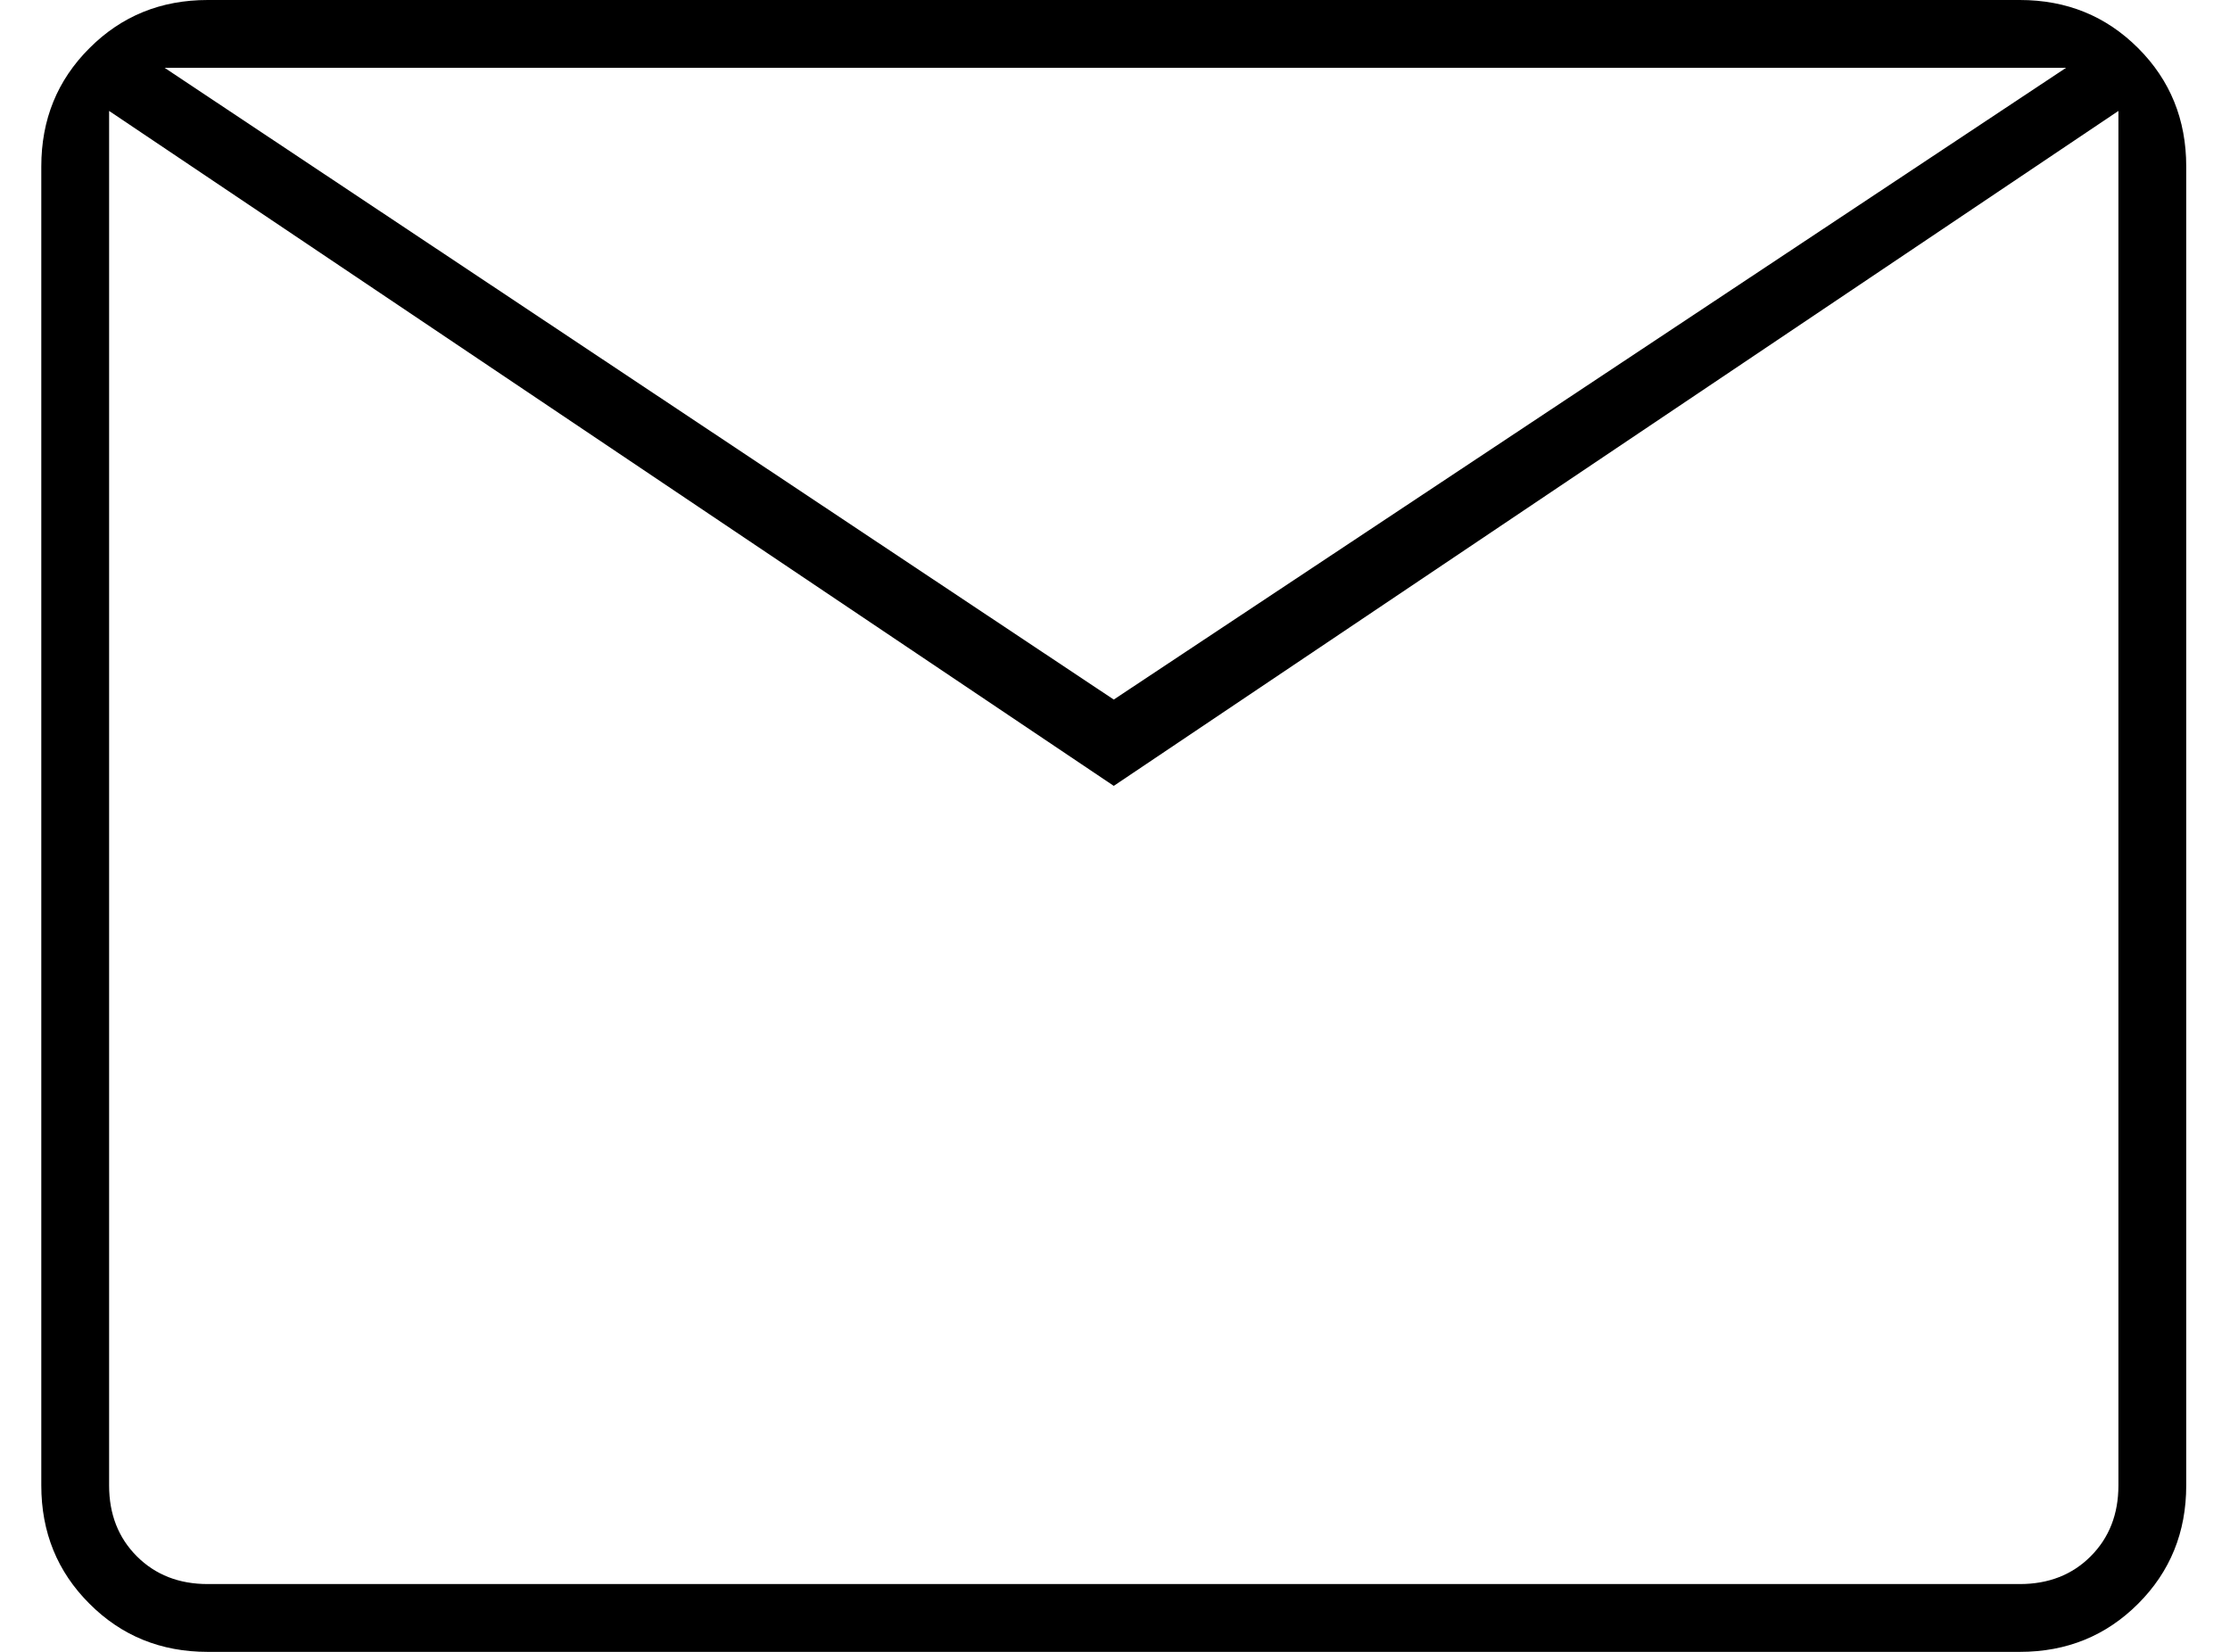<svg width="27" height="20" viewBox="0 0 27 20" fill="none" xmlns="http://www.w3.org/2000/svg">
<g clip-path="url(#clip0_576_162)">
<path d="M2.515 20C1.948 20 1.471 19.806 1.083 19.417C0.694 19.029 0.5 18.552 0.5 17.985V2.015C0.5 1.448 0.694 0.971 1.083 0.583C1.471 0.194 1.948 0 2.515 0H24.455C25.022 0 25.499 0.194 25.888 0.583C26.276 0.971 26.47 1.448 26.47 2.015V17.985C26.47 18.552 26.276 19.029 25.888 19.417C25.499 19.806 25.022 20 24.455 20H2.515ZM13.485 9.515L1.321 1.343V17.985C1.321 18.333 1.433 18.619 1.657 18.843C1.881 19.067 2.167 19.179 2.515 19.179H24.455C24.803 19.179 25.09 19.067 25.313 18.843C25.537 18.619 25.649 18.333 25.649 17.985V1.343L13.485 9.515ZM13.485 8.47L25.015 0.821H1.993L13.485 8.47ZM1.321 1.343V0.821V17.985C1.321 18.333 1.433 18.619 1.657 18.843C1.881 19.067 2.167 19.179 2.515 19.179H1.321V1.343Z" fill="black"/>
</g>
<defs>
<clipPath id="clip0_576_162">
<rect width="26" height="20" fill="white" transform="translate(0.5)"/>
</clipPath>
</defs>
</svg>
